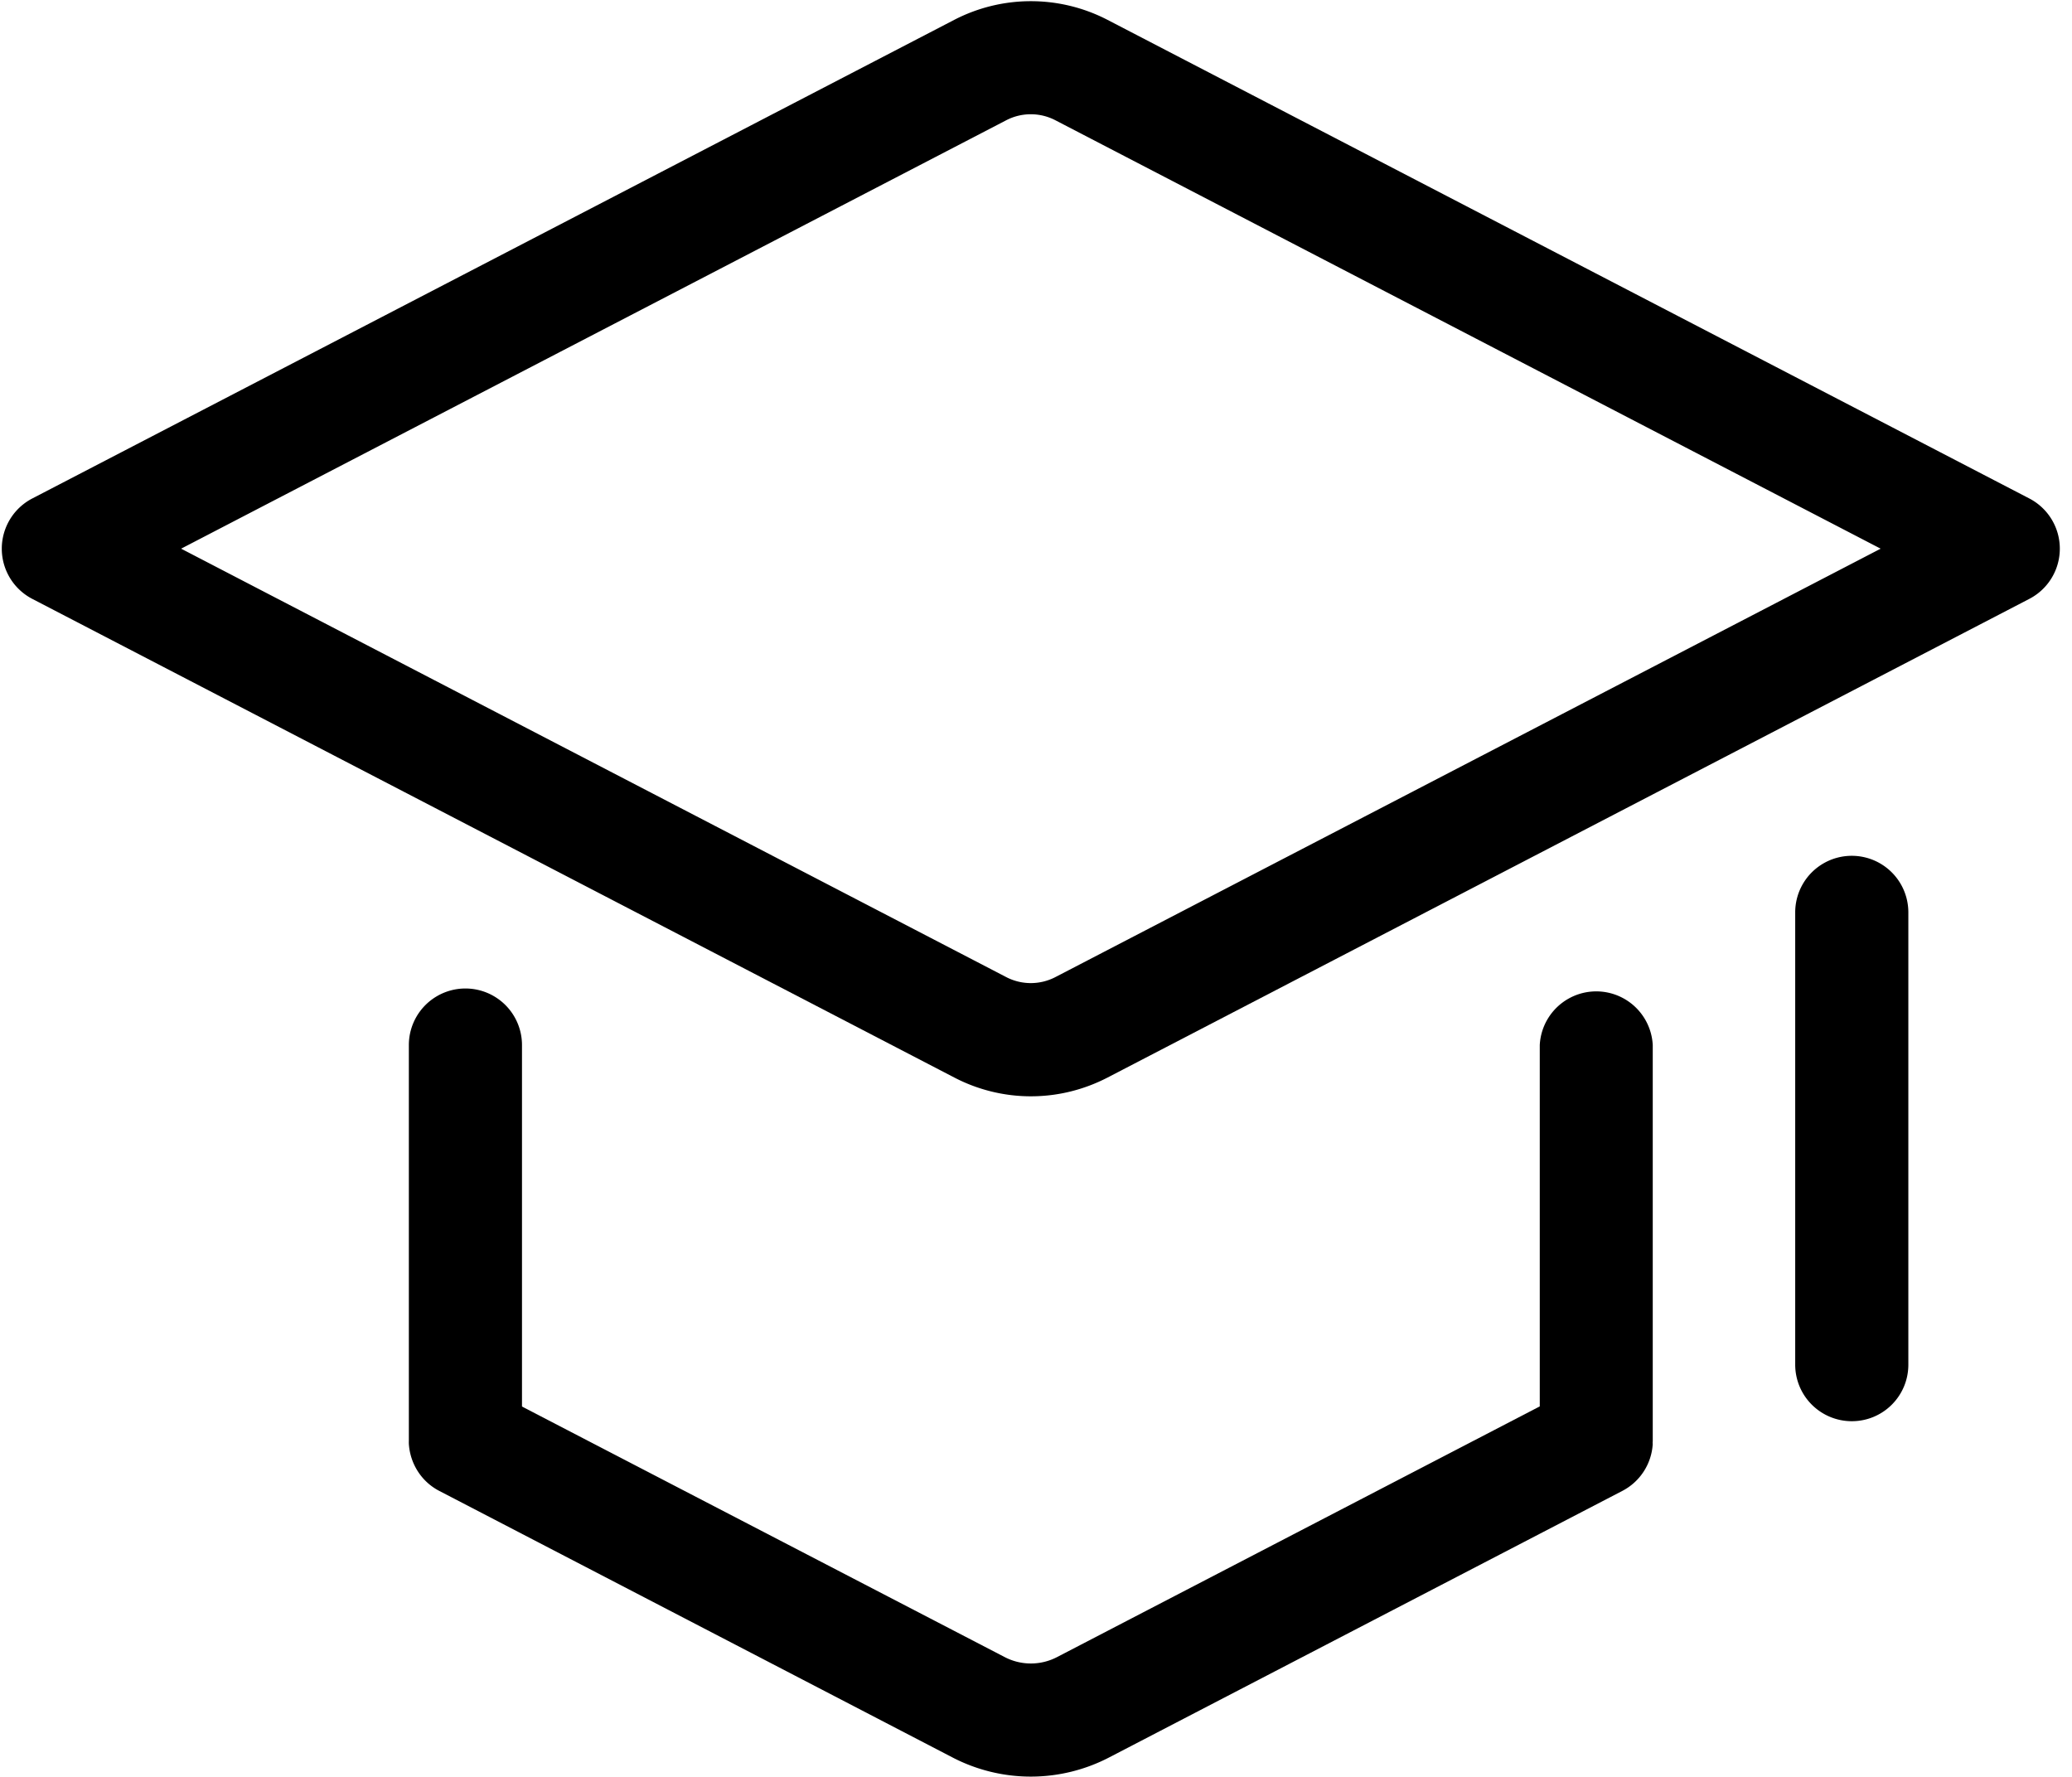 <?xml version="1.0" standalone="no"?><!DOCTYPE svg PUBLIC "-//W3C//DTD SVG 1.1//EN" "http://www.w3.org/Graphics/SVG/1.1/DTD/svg11.dtd"><svg t="1535960192494" class="icon" style="" viewBox="0 0 1194 1024" version="1.1" xmlns="http://www.w3.org/2000/svg" p-id="1924" xmlns:xlink="http://www.w3.org/1999/xlink" width="29.15" height="25"><defs><style type="text/css"></style></defs><path d="M594.005 631.723c-15.36 0-30.549-3.755-44.117-10.837L18.603 345.088a32.597 32.597 0 0 1 0-57.856L549.888 11.435a96 96 0 0 1 88.32 0l531.2 275.797a32.597 32.597 0 0 1 0 57.856L638.293 620.885c-13.653 7.083-28.757 10.837-44.203 10.837zM104.363 316.16l475.477 246.869a30.72 30.72 0 0 0 28.331 0L1083.733 316.16 608.171 69.291a30.72 30.72 0 0 0-28.331 0L104.363 316.16z m962.731 502.784a32.597 32.597 0 0 1-32.597-32.597V525.739a32.597 32.597 0 0 1 65.195 0v260.608c0 18.005-14.507 32.597-32.597 32.597z" p-id="1925"></path><path d="M952.32 831.744l0.085-1.451V602.197a32.597 32.597 0 0 0-65.109 0v208.213l-278.187 144.469a32.683 32.683 0 0 1-30.123 0l-278.187-144.384V602.197a32.597 32.597 0 0 0-65.195 0V830.293a26.88 26.88 0 0 0 0 1.707c0.683 11.093 6.997 21.675 17.579 27.136l295.765 153.6a97.792 97.792 0 0 0 90.112 0l295.765-153.6a32.597 32.597 0 0 0 17.579-27.221v-0.171" p-id="1926"></path></svg>